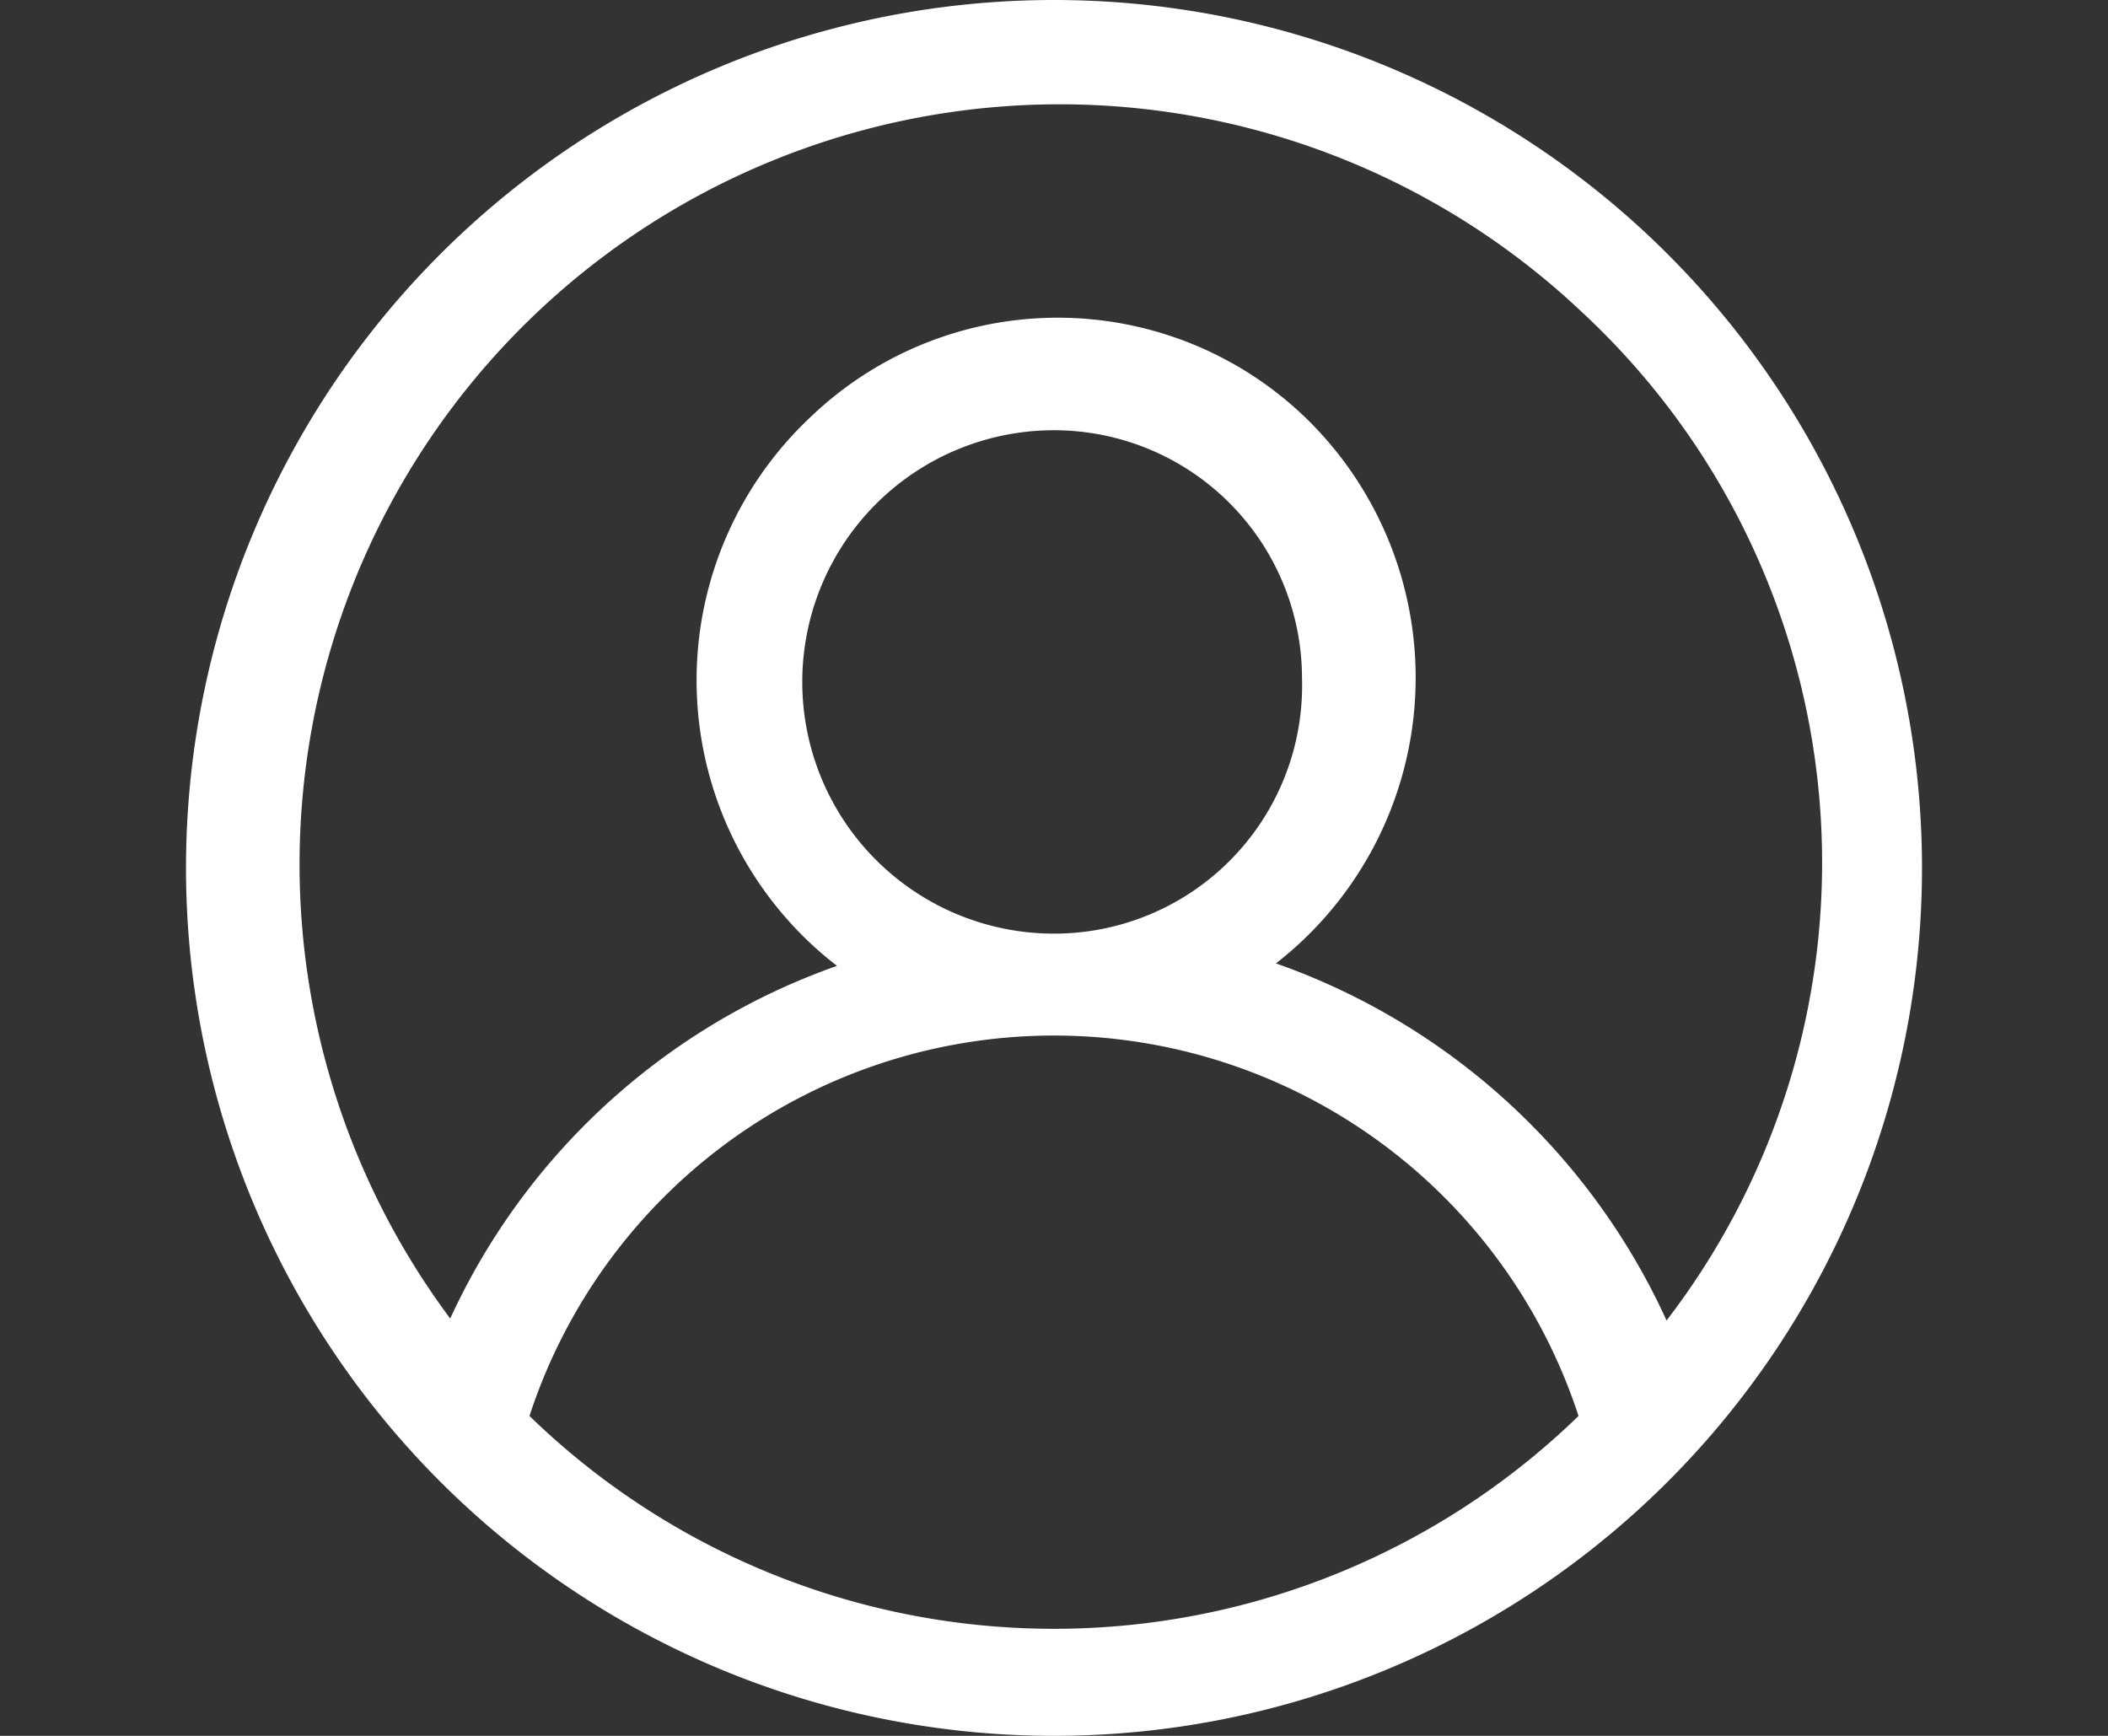 <svg id="Capa_1" data-name="Capa 1" xmlns="http://www.w3.org/2000/svg" viewBox="0 0 17 14"><rect x="0" y="0" width="17" height="14" fill="#333333" stroke="none"/><defs><style>.cls-1{fill:#fff;}</style></defs><title>men-user</title><path class="cls-1" d="M8.5,0a7,7,0,1,1-7,7A7,7,0,0,1,8.5,0ZM3.61,10.68A5.41,5.41,0,0,1,6.75,7.79a2.91,2.91,0,0,1-.22-4.42,2.88,2.88,0,0,1,4,0,2.92,2.92,0,0,1-.24,4.4,5.45,5.45,0,0,1,3.15,2.88,6.06,6.06,0,0,0-.69-8.14,6.13,6.13,0,0,0-9.1,8.15Zm9.12.74a4.45,4.45,0,0,0-8.46,0A6.07,6.07,0,0,0,12.73,11.42ZM10.5,5.47a2,2,0,0,0-2-2,2,2,0,0,0,0,4.06A2,2,0,0,0,10.5,5.47Z"/></svg>
